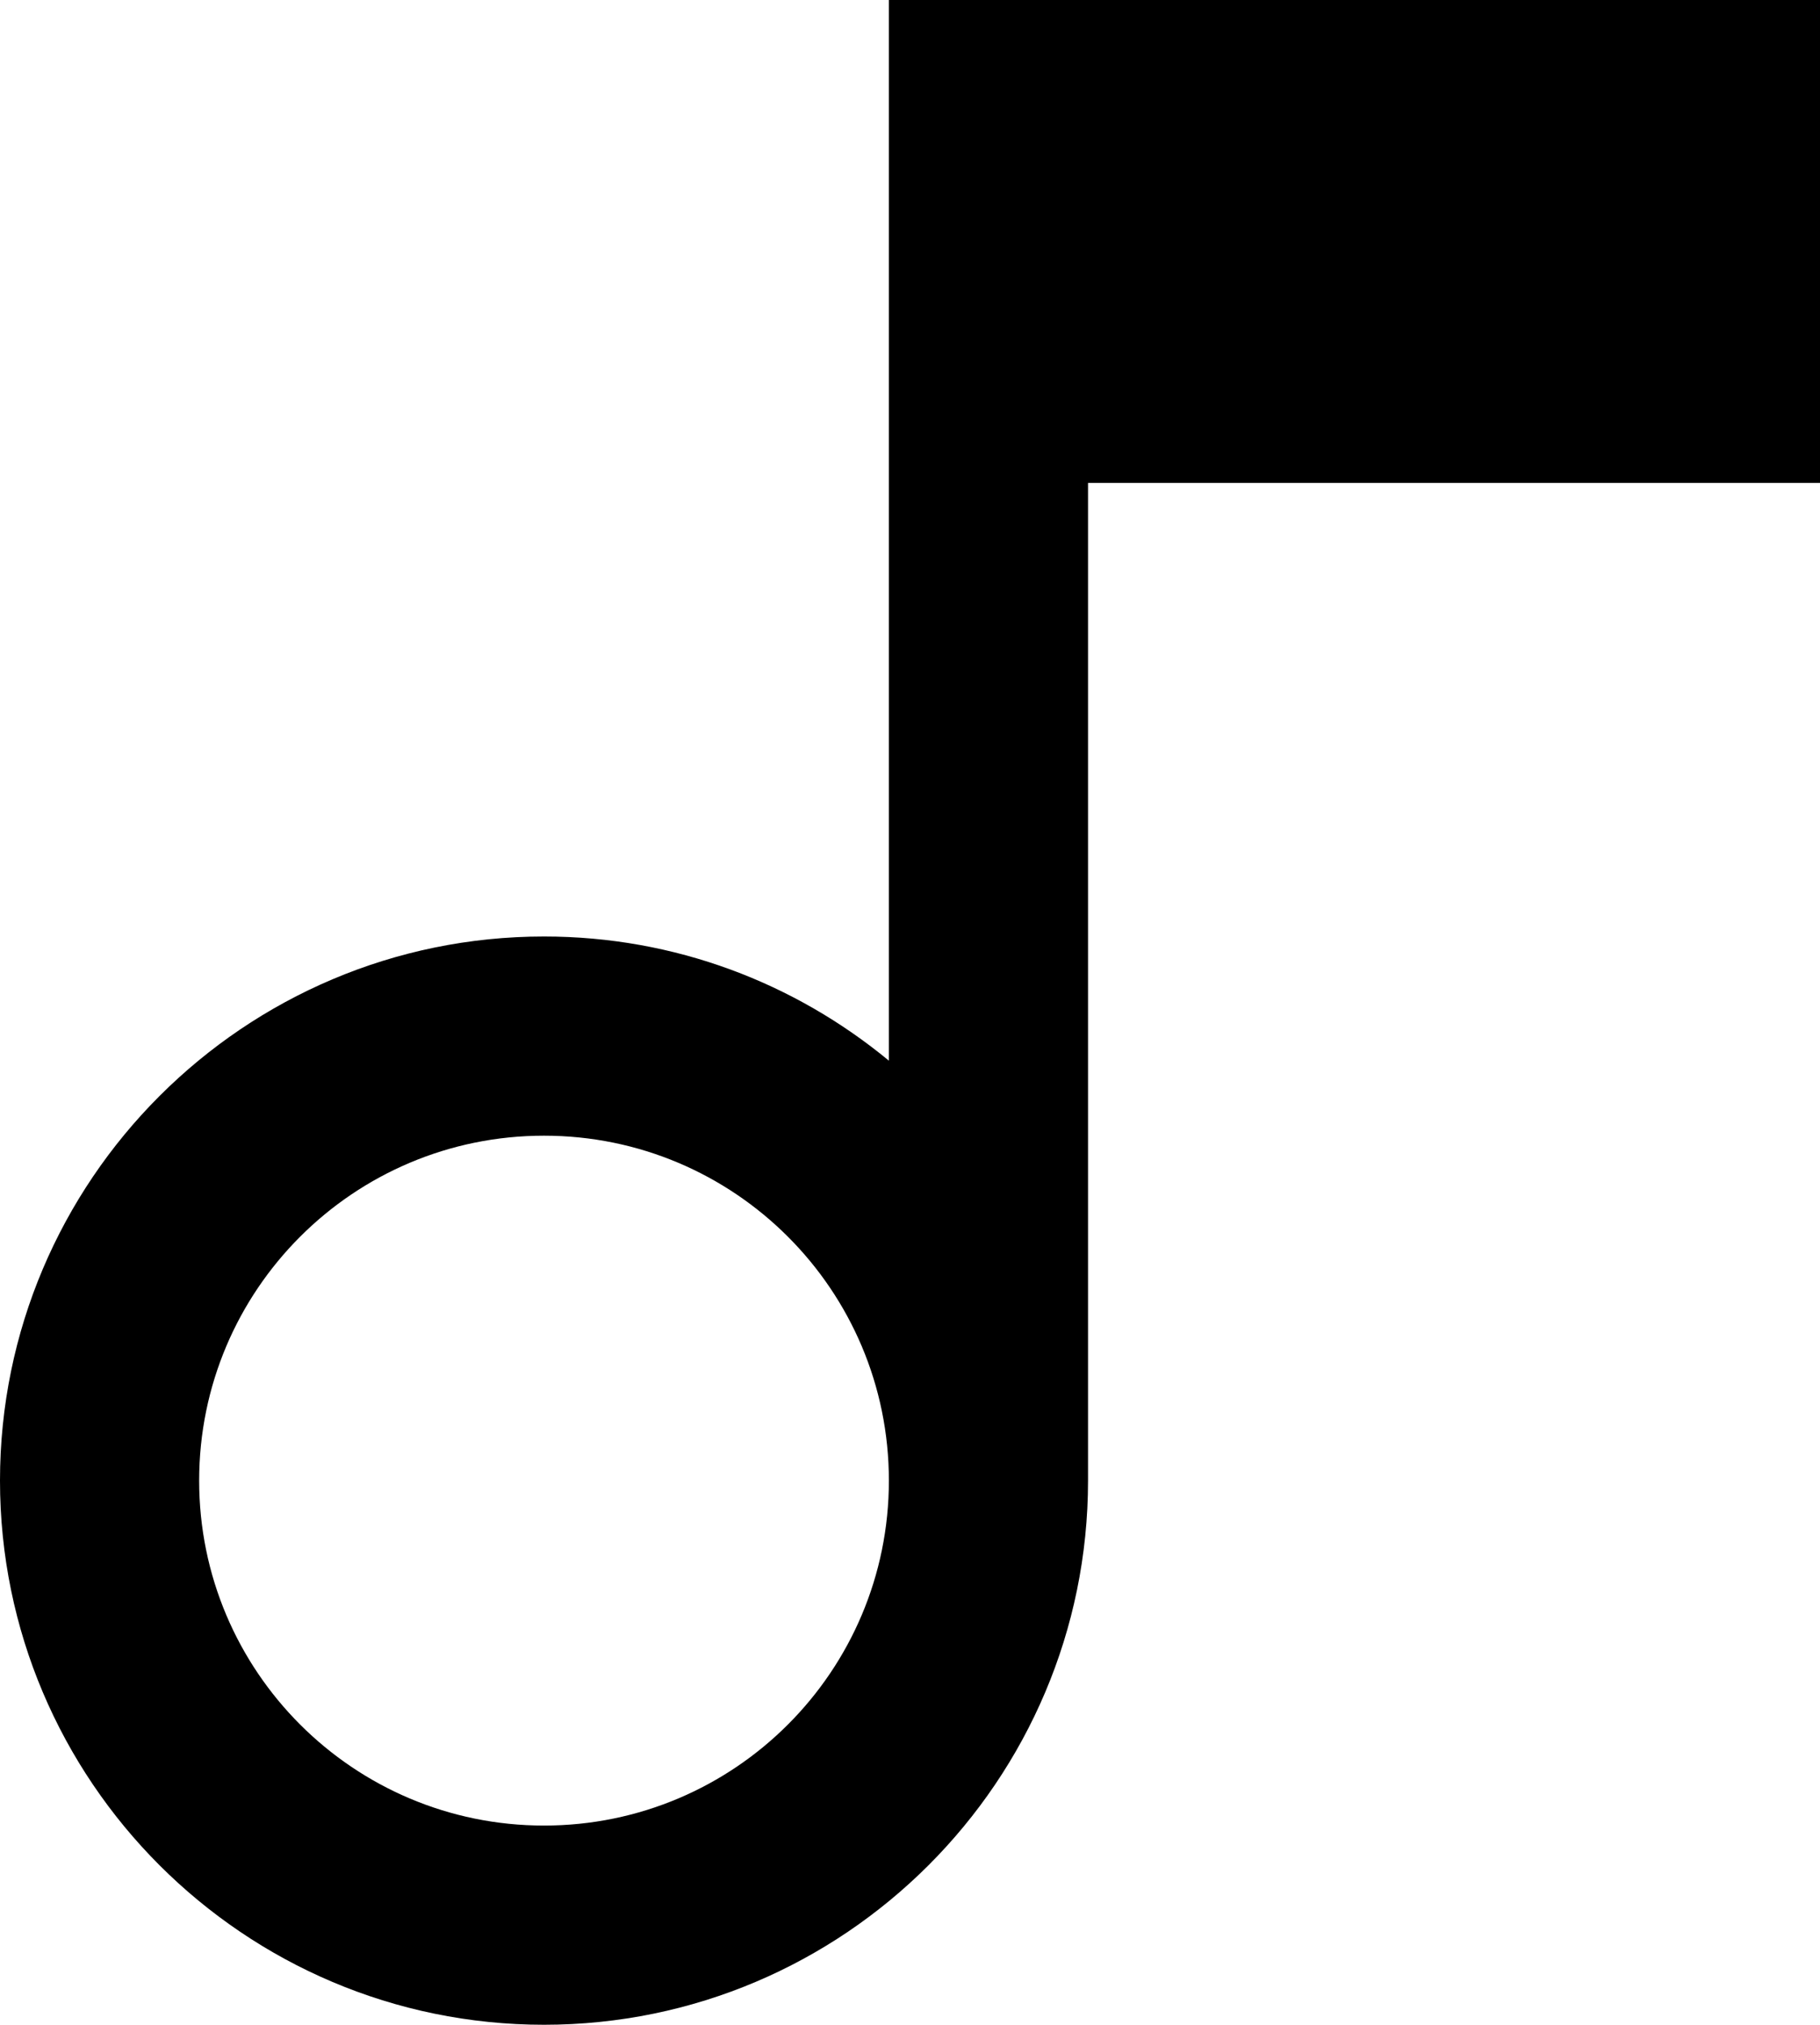 <?xml version="1.0" encoding="UTF-8"?>
<svg id="_레이어_2" data-name="레이어 2" xmlns="http://www.w3.org/2000/svg" viewBox="0 0 21.11 23.48">
  <g id="_레이어_1-2" data-name="레이어 1">
    <path d="M10.31,0V12.3c-1.09-.9-2.48-1.44-4-1.44-3.48,0-6.31,2.83-6.31,6.31s2.83,6.31,6.31,6.31,6.31-2.83,6.31-6.31V5.6h8.5V0H10.31ZM6.31,21.17c-2.21,0-4-1.79-4-4s1.79-4,4-4,4,1.79,4,4-1.79,4-4,4Z"/>
  </g>
</svg>